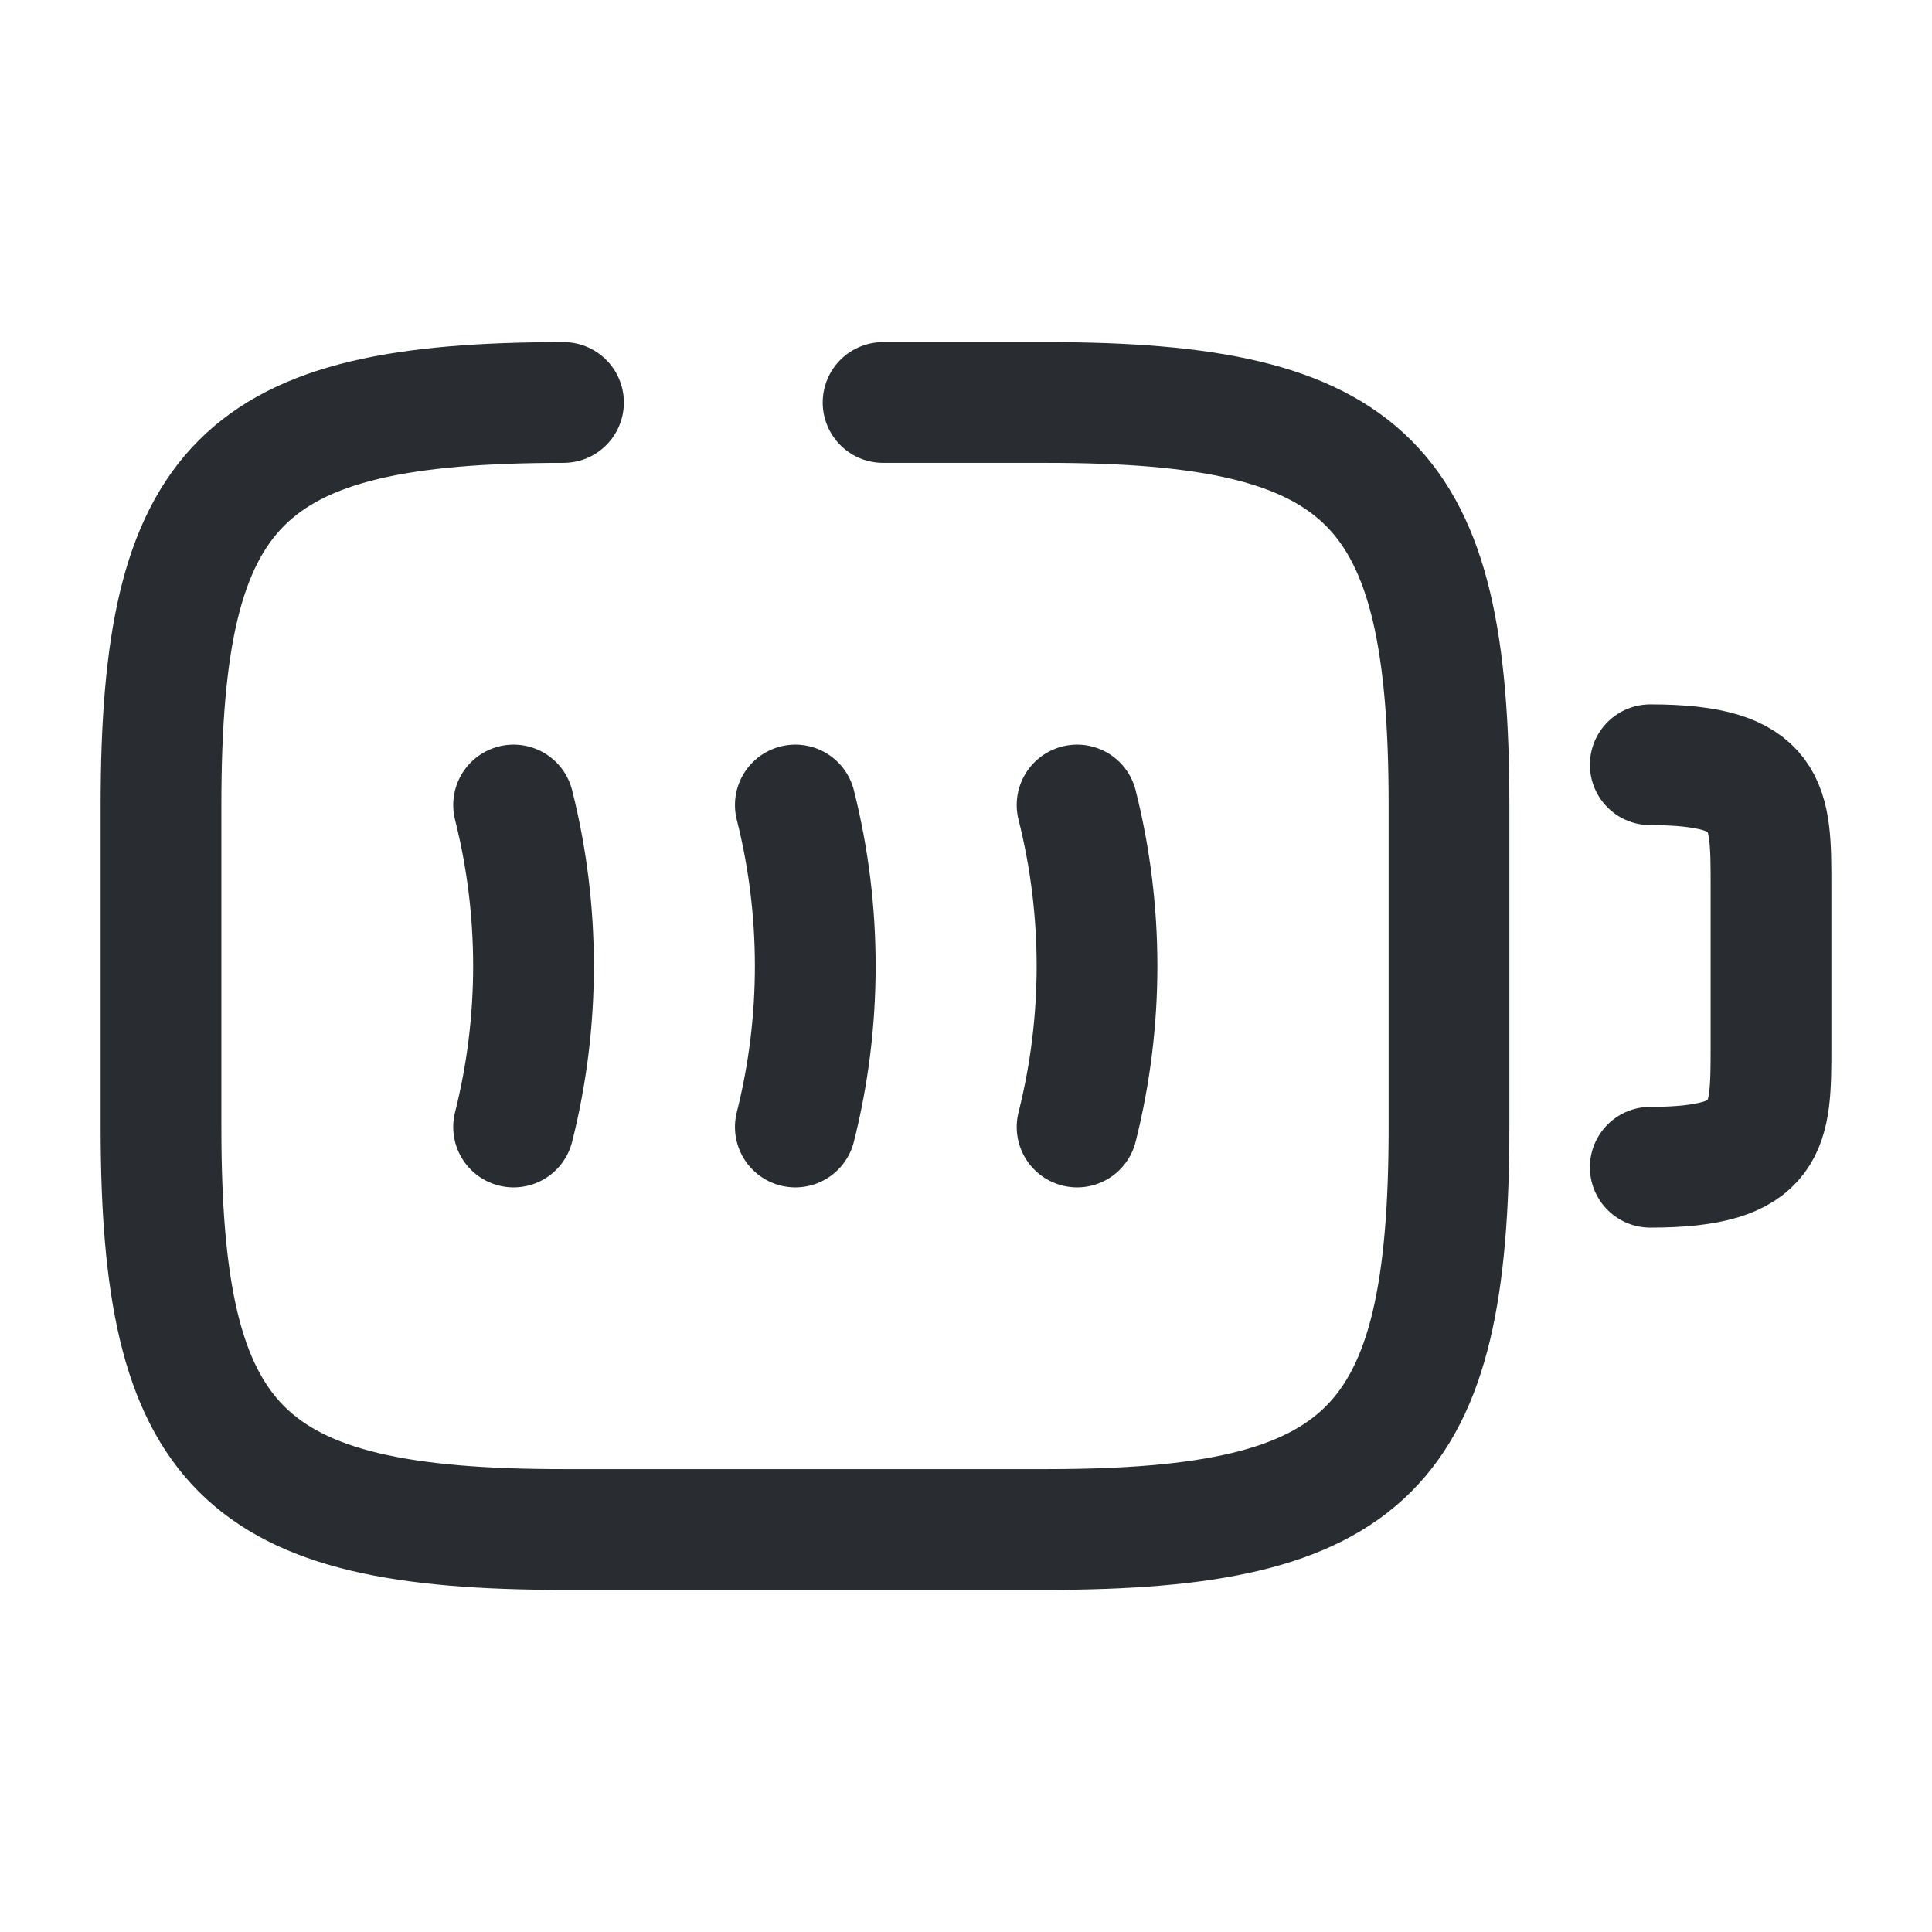 <svg xmlns="http://www.w3.org/2000/svg" width="24" height="24" fill="none"><path stroke="#292D32" stroke-linecap="round" stroke-linejoin="round" stroke-width="1.5" d="M20.5 9.5C22 9.5 22 10 22 11v2c0 1 0 1.5-1.5 1.5M6.38 10c.33 1.31.33 2.69 0 4m3.5-4c.33 1.31.33 2.69 0 4m3.5-4c.33 1.31.33 2.69 0 4"/><path stroke="#292D32" stroke-linecap="round" stroke-linejoin="round" stroke-width="1.5" d="M10.97 5H13c4 0 5 1 5 5v4c0 4-1 5-5 5H7c-4 0-5-1-5-5v-4c0-4 1-5 5-5"/></svg>